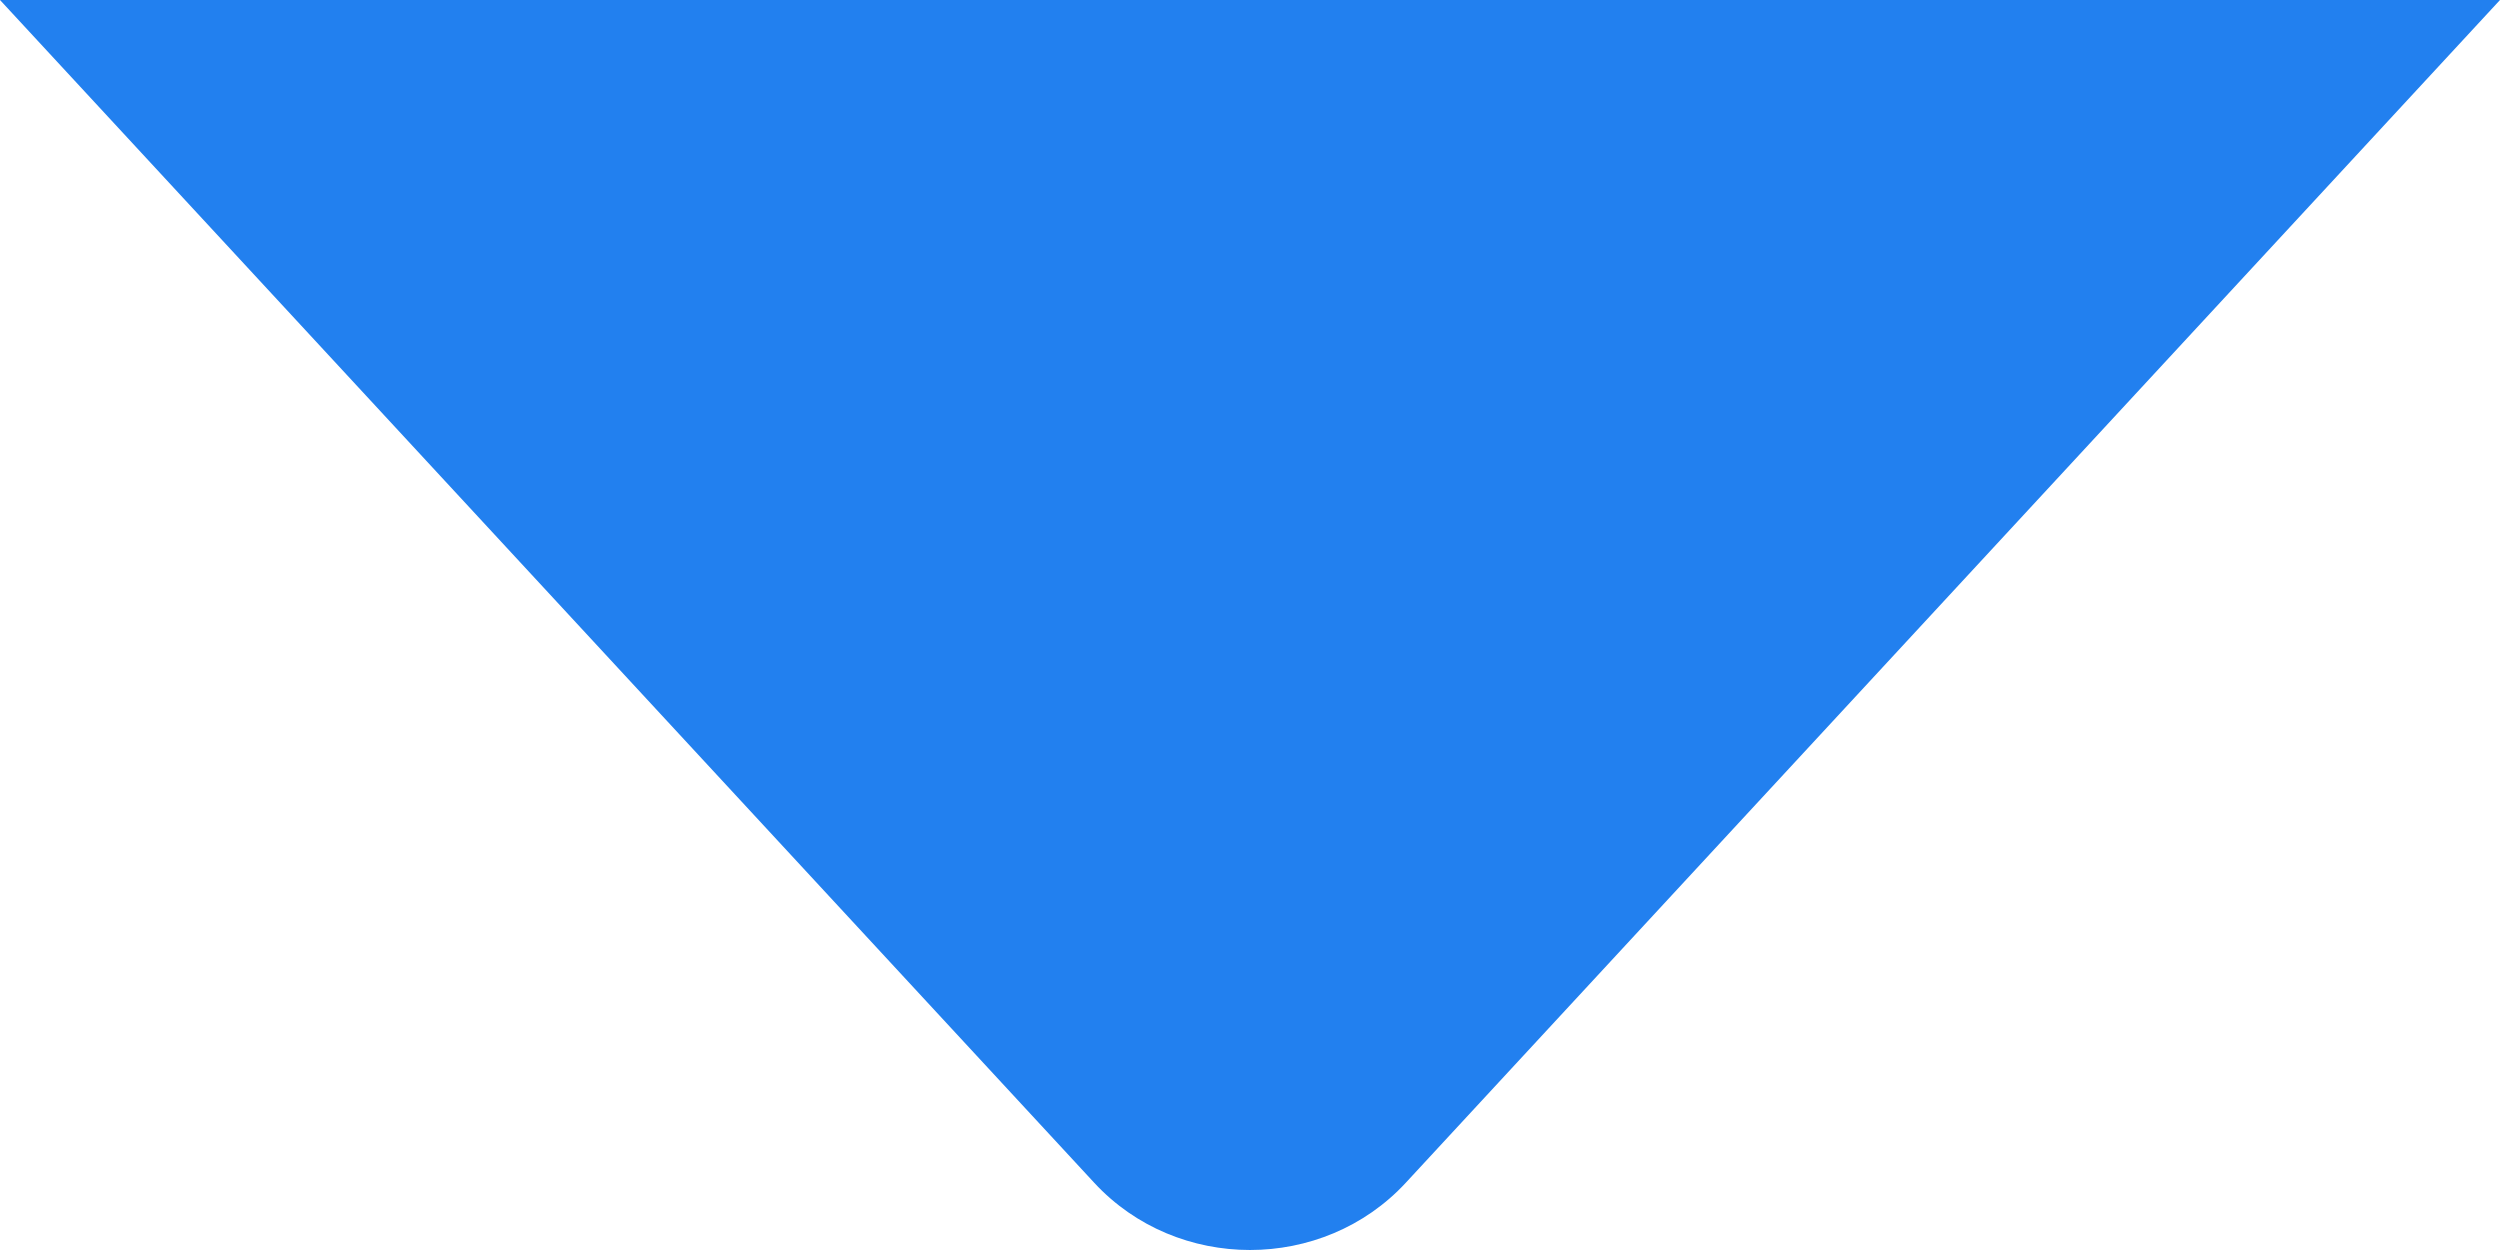 <svg width="24" height="12" viewBox="0 0 24 12" fill="none" xmlns="http://www.w3.org/2000/svg">
<path id="Polygon 4" d="M10.505 11.355C11.301 12.215 12.699 12.215 13.495 11.355L24 0H0L10.505 11.355Z" fill="#2280EF"/>
</svg>
